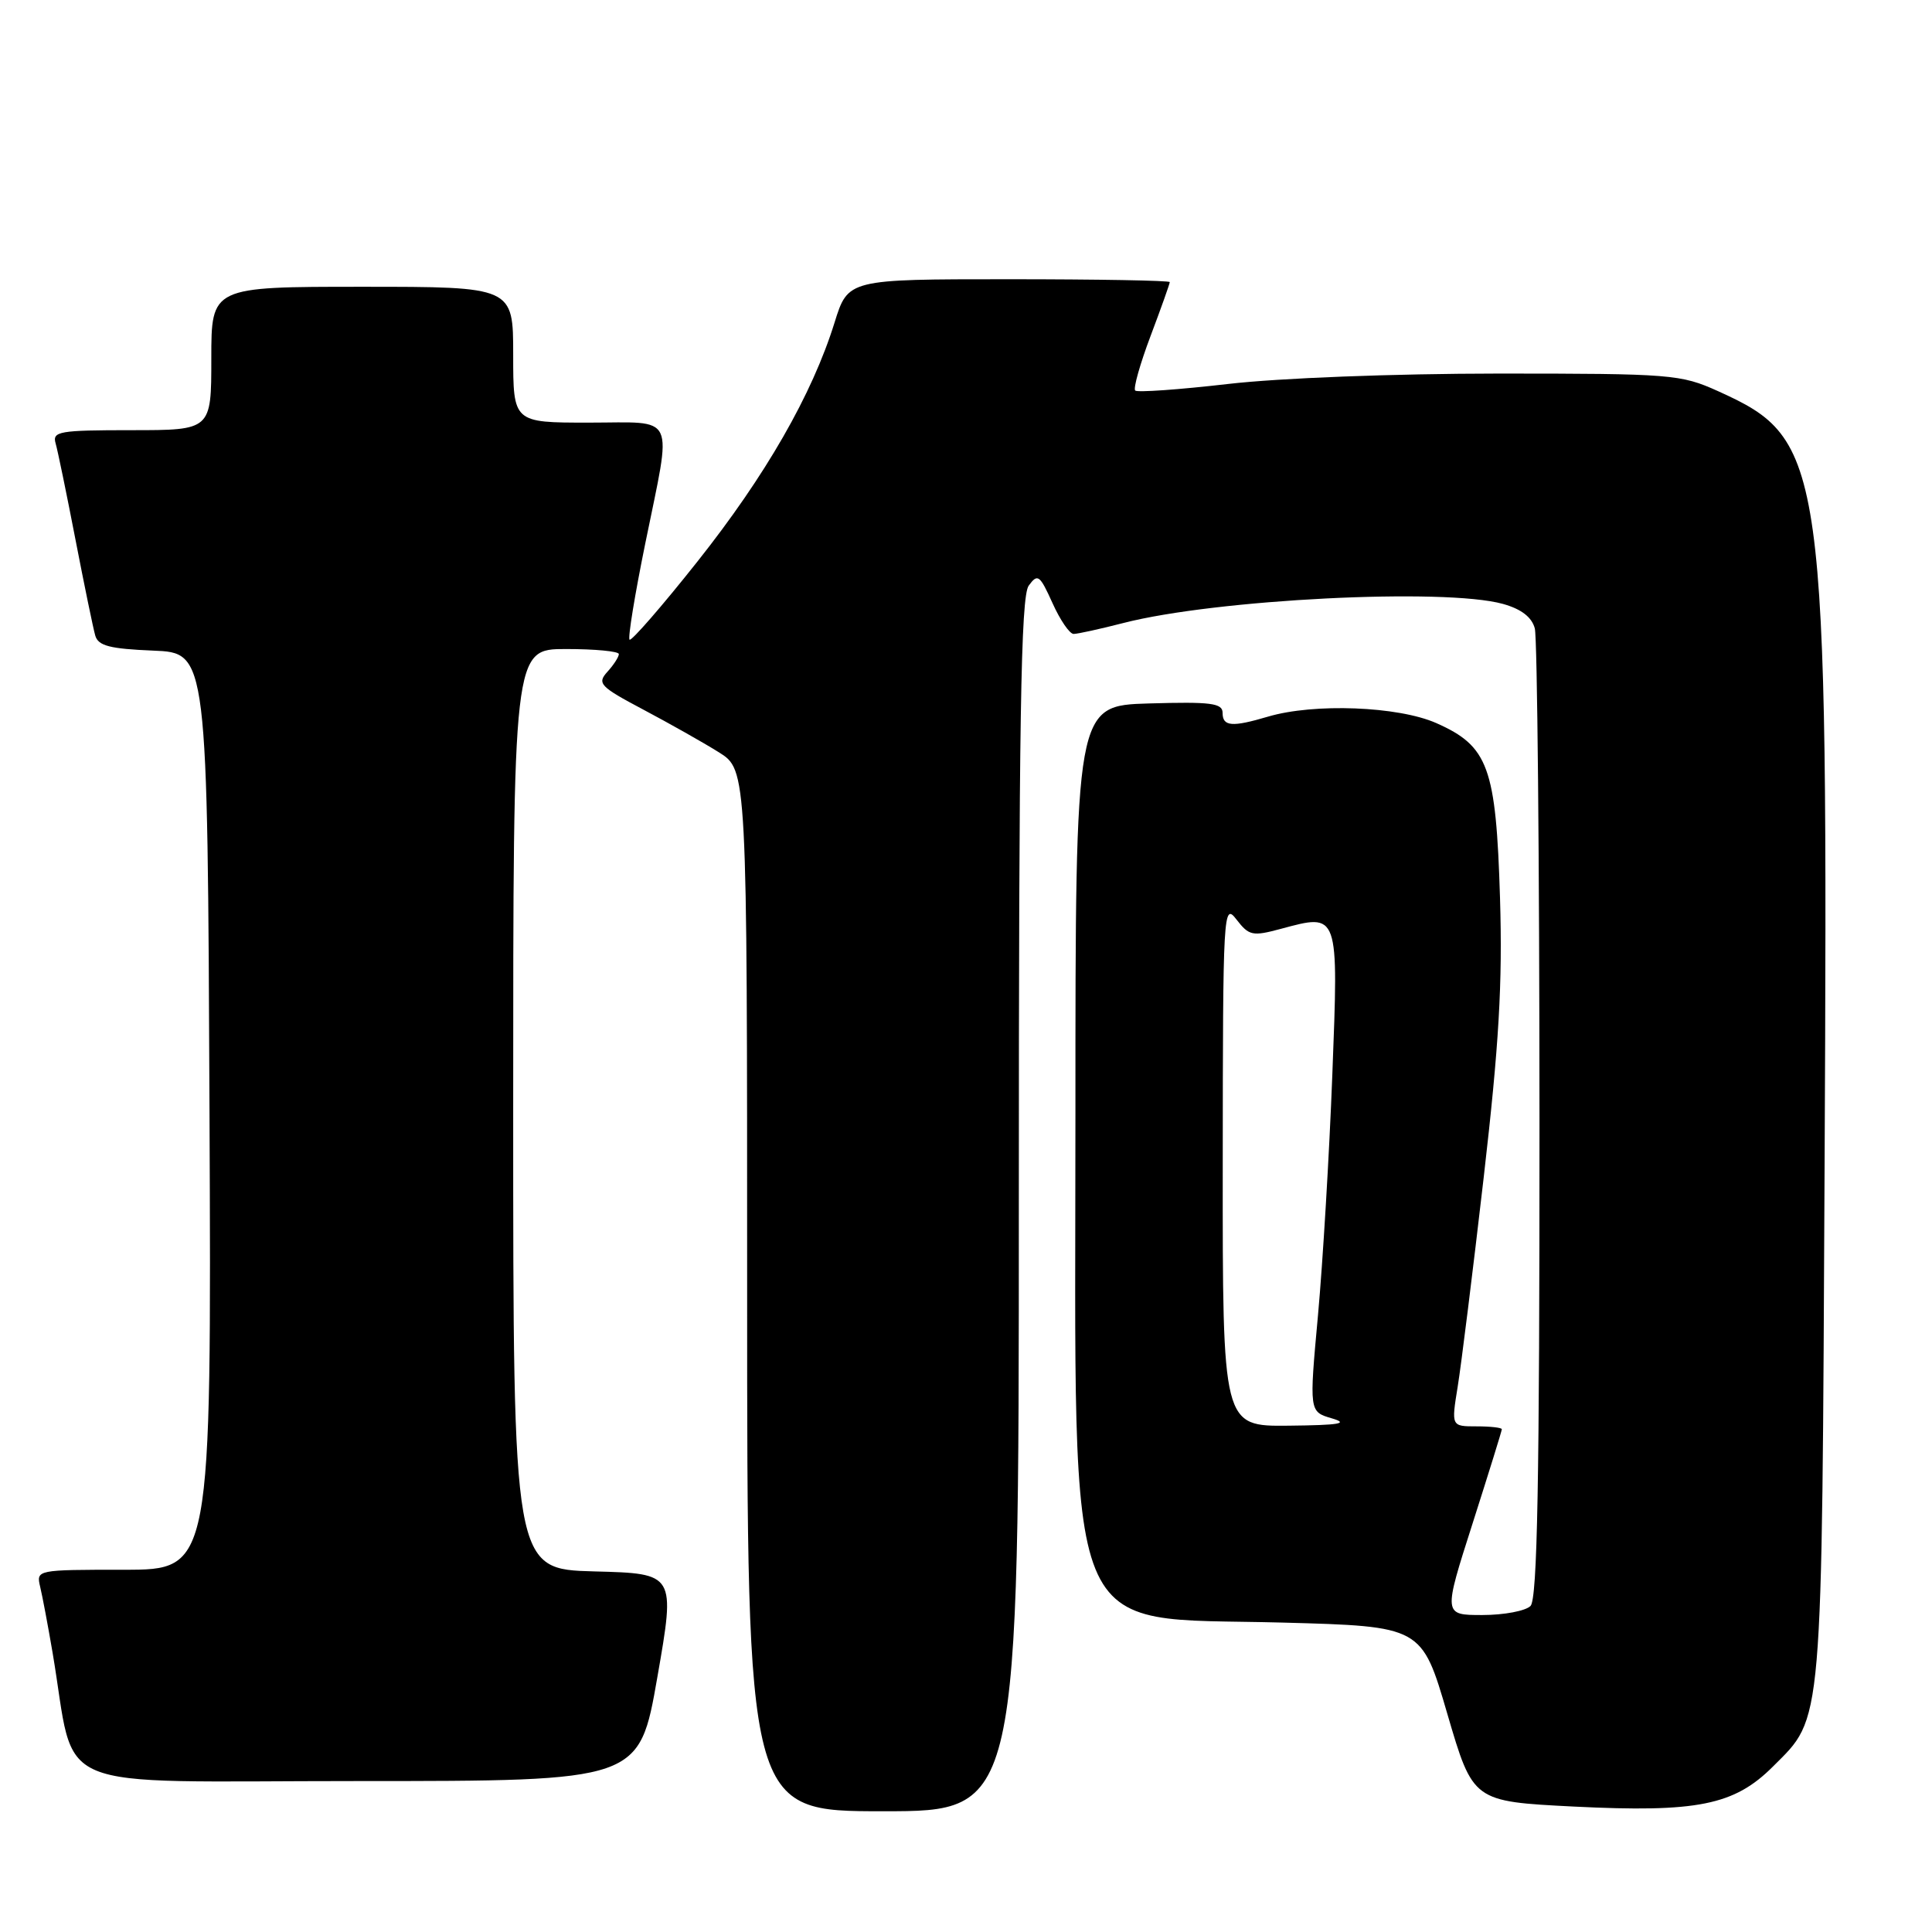 <?xml version="1.0" encoding="UTF-8" standalone="no"?>
<!DOCTYPE svg PUBLIC "-//W3C//DTD SVG 1.1//EN" "http://www.w3.org/Graphics/SVG/1.1/DTD/svg11.dtd" >
<svg xmlns="http://www.w3.org/2000/svg" xmlns:xlink="http://www.w3.org/1999/xlink" version="1.1" viewBox="0 0 256 256">
 <g >
 <path fill="currentColor"
d=" M 135.00 159.69 C 135.00 95.20 135.26 79.03 136.31 77.60 C 137.50 75.97 137.77 76.17 139.46 79.91 C 140.47 82.16 141.73 84.00 142.26 84.00 C 142.78 84.00 145.75 83.35 148.86 82.55 C 161.11 79.40 191.42 77.88 199.14 80.02 C 201.58 80.70 202.97 81.77 203.37 83.27 C 203.70 84.49 203.98 113.87 203.99 148.55 C 204.00 196.27 203.71 211.89 202.80 212.80 C 202.14 213.46 199.27 214.00 196.42 214.00 C 191.24 214.00 191.24 214.00 195.12 201.88 C 197.25 195.21 199.00 189.59 199.00 189.38 C 199.00 189.17 197.49 189.00 195.65 189.00 C 192.30 189.00 192.30 189.00 193.15 183.75 C 193.62 180.86 195.17 168.38 196.60 156.00 C 198.63 138.38 199.10 130.36 198.76 119.00 C 198.23 101.64 197.22 98.87 190.31 95.81 C 185.25 93.58 174.11 93.15 168.01 94.96 C 163.25 96.37 162.00 96.27 162.00 94.46 C 162.00 93.17 160.48 92.97 152.25 93.21 C 142.50 93.50 142.50 93.50 142.50 147.50 C 142.50 219.34 140.41 214.20 169.94 215.00 C 188.39 215.50 188.39 215.50 191.78 227.10 C 195.18 238.70 195.18 238.70 208.55 239.38 C 224.87 240.19 229.79 239.21 234.92 234.08 C 241.60 227.40 241.40 229.76 241.77 154.00 C 242.23 60.80 241.88 58.27 227.65 51.83 C 222.71 49.60 221.50 49.50 198.50 49.50 C 184.63 49.51 169.52 50.09 162.71 50.88 C 156.22 51.63 150.69 52.02 150.42 51.75 C 150.14 51.48 151.06 48.22 152.46 44.51 C 153.86 40.80 155.00 37.59 155.00 37.38 C 155.00 37.17 145.41 37.00 133.68 37.00 C 112.37 37.00 112.37 37.00 110.58 42.75 C 107.61 52.29 101.44 63.03 92.41 74.41 C 87.71 80.34 83.66 84.99 83.42 84.76 C 83.18 84.52 84.12 78.79 85.50 72.02 C 89.07 54.46 89.79 56.00 78.00 56.00 C 68.00 56.00 68.00 56.00 68.00 47.00 C 68.00 38.00 68.00 38.00 48.00 38.00 C 28.00 38.00 28.00 38.00 28.00 47.50 C 28.00 57.00 28.00 57.00 17.43 57.00 C 7.84 57.00 6.91 57.16 7.37 58.75 C 7.65 59.71 8.83 65.45 10.00 71.50 C 11.17 77.55 12.35 83.27 12.62 84.21 C 13.01 85.58 14.54 85.97 20.30 86.21 C 27.50 86.50 27.50 86.50 27.76 147.25 C 28.02 208.00 28.02 208.00 16.40 208.00 C 4.86 208.00 4.79 208.01 5.32 210.25 C 5.62 211.49 6.36 215.43 6.97 219.00 C 10.18 237.92 5.61 236.00 47.42 236.00 C 84.70 236.00 84.70 236.00 87.10 222.25 C 89.50 208.50 89.50 208.50 78.75 208.22 C 68.00 207.93 68.00 207.93 68.00 146.97 C 68.00 86.00 68.00 86.00 75.00 86.00 C 78.85 86.00 82.00 86.30 82.00 86.67 C 82.00 87.04 81.32 88.10 80.48 89.02 C 79.09 90.56 79.49 90.98 85.23 94.02 C 88.68 95.85 93.19 98.39 95.25 99.68 C 99.00 102.03 99.00 102.03 99.00 171.01 C 99.00 240.00 99.00 240.00 117.00 240.00 C 135.00 240.00 135.00 240.00 135.00 159.69 Z  M 162.02 154.25 C 162.04 120.60 162.10 119.57 163.84 121.84 C 165.50 123.99 165.96 124.09 169.71 123.08 C 177.44 121.00 177.37 120.78 176.54 142.41 C 176.14 152.91 175.28 167.25 174.64 174.28 C 173.47 187.06 173.47 187.06 176.48 187.94 C 178.81 188.62 177.50 188.84 170.75 188.91 C 162.00 189.00 162.00 189.00 162.02 154.25 Z "/>
</g>
</svg>